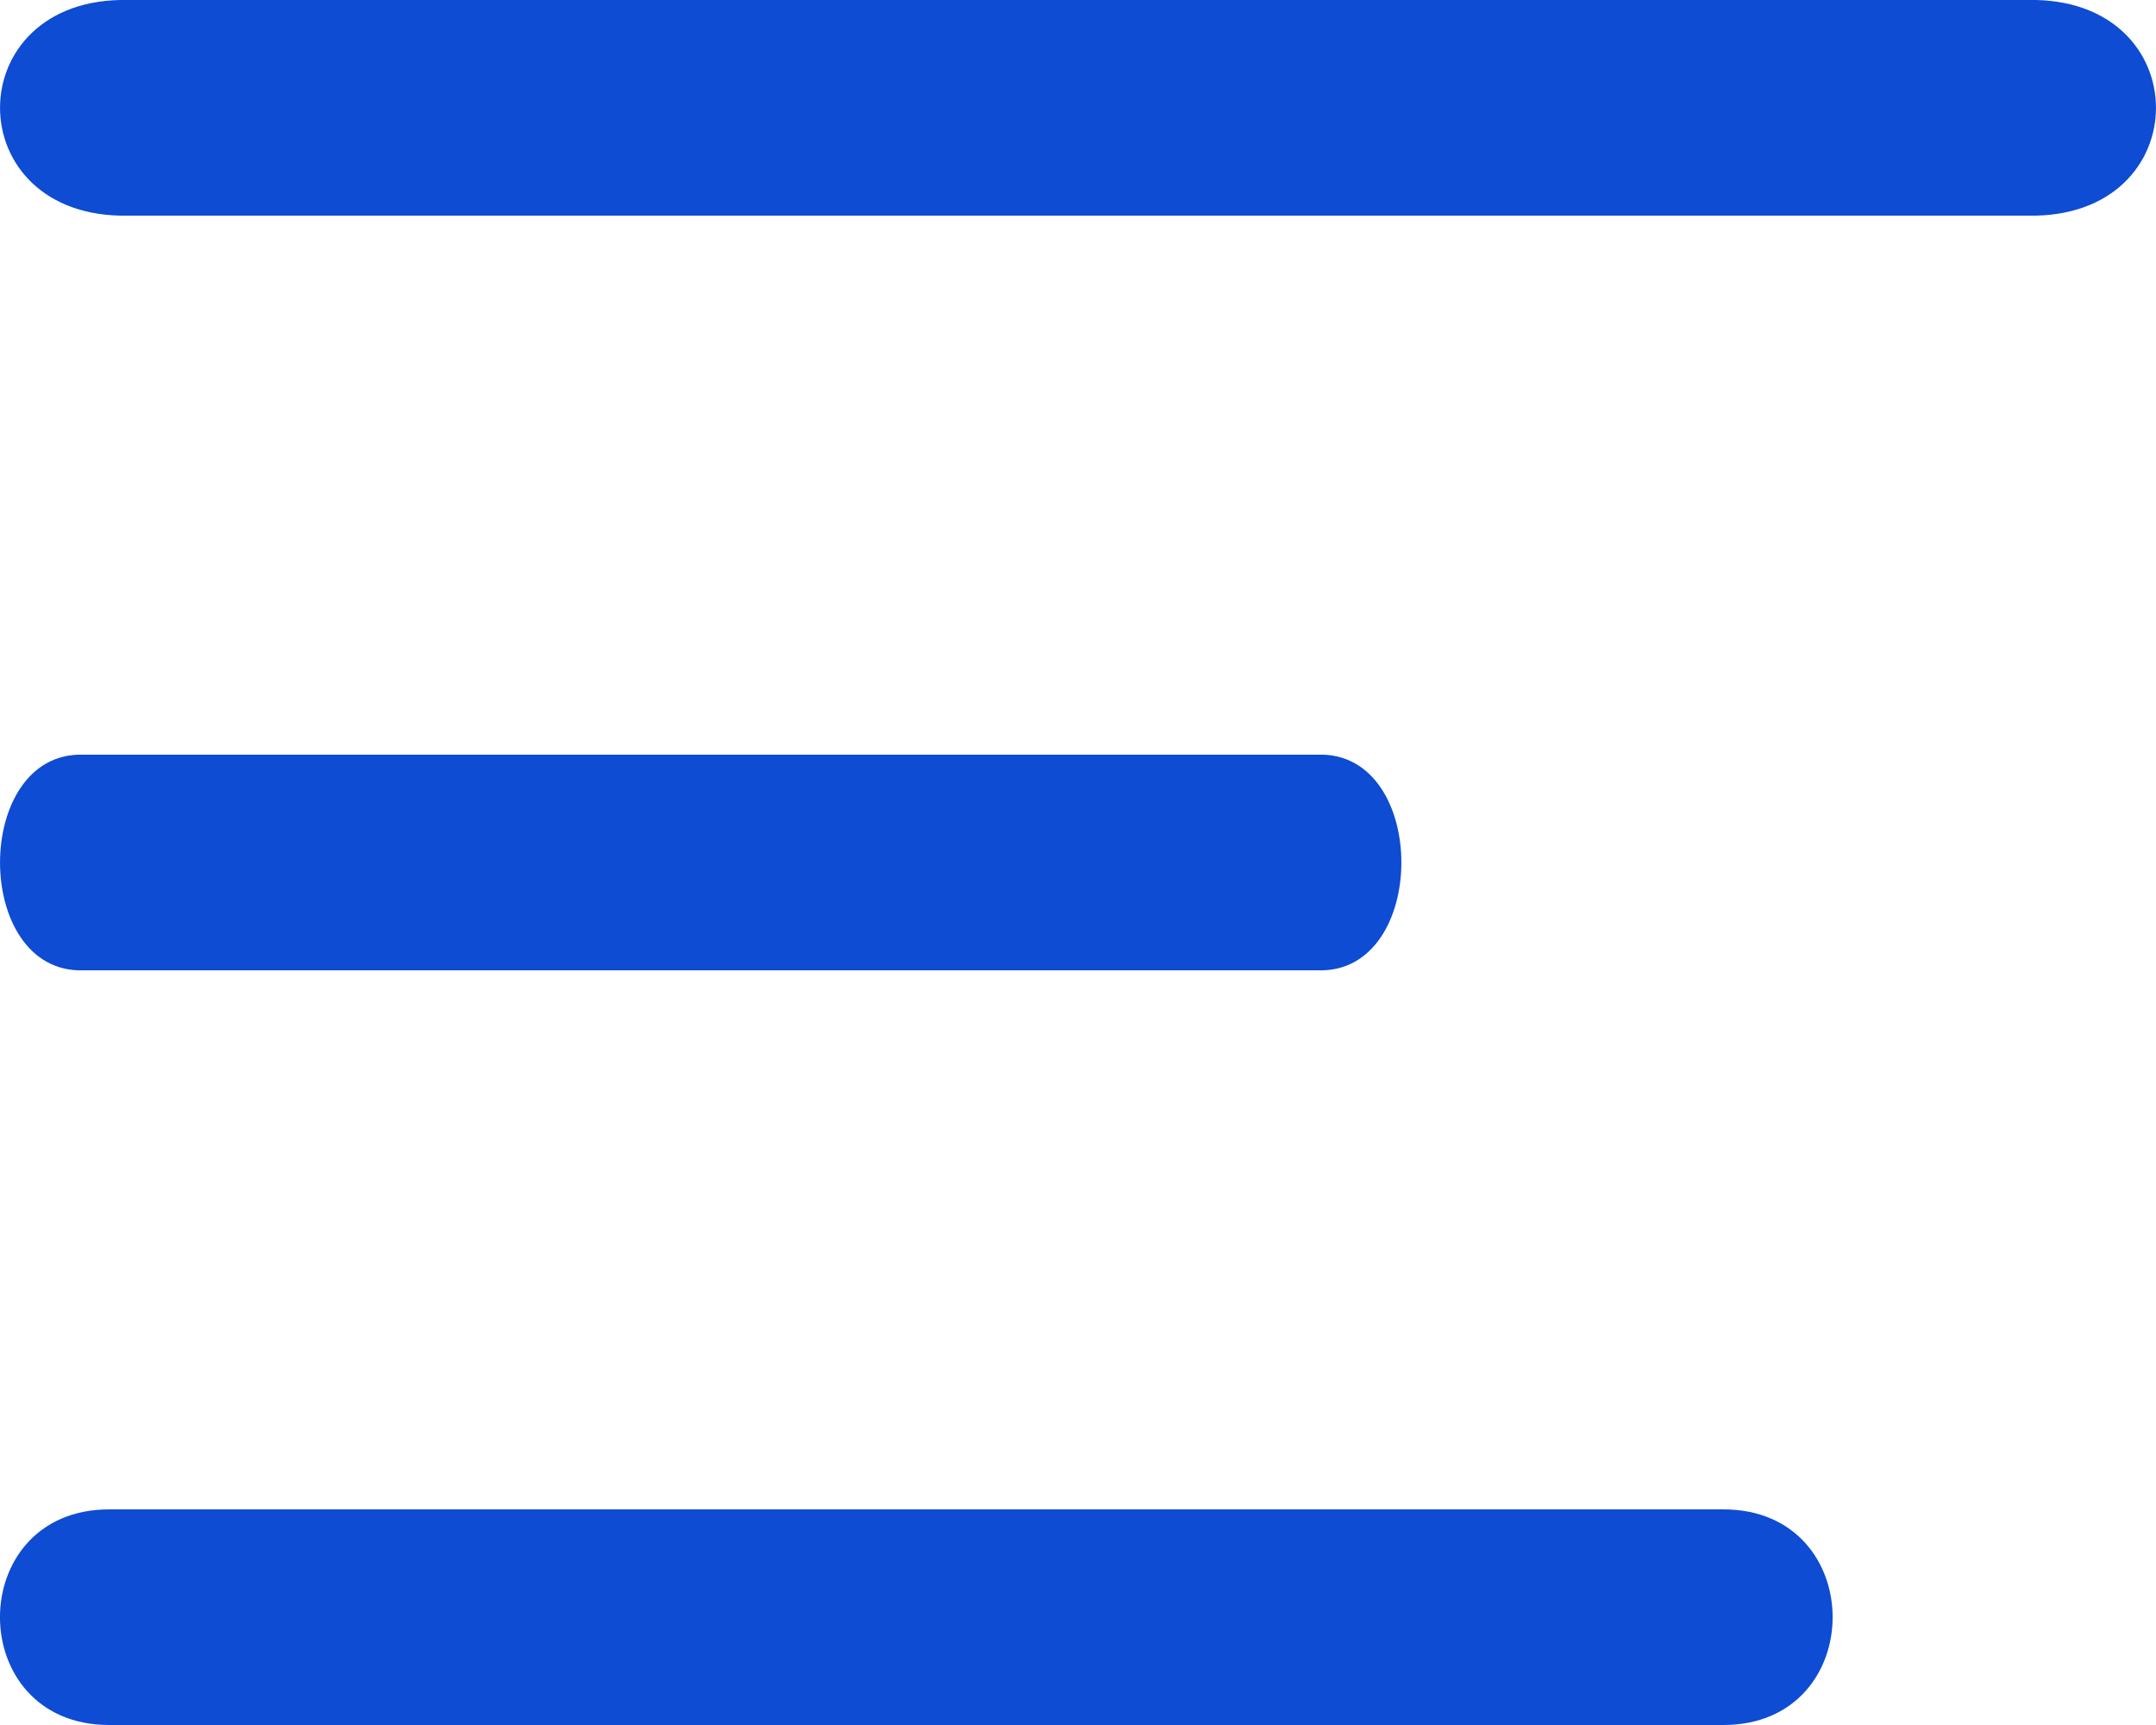 <svg width="20" height="16" viewBox="0 0 20 16" fill="none" xmlns="http://www.w3.org/2000/svg">
  <path d="M1.192 2H18.808C20.397 2.035 20.397 -0.035 18.808 0H1.192C-0.397 -0.036 -0.397 2.035 1.192 2Z" fill="#0D4CD3"/>
  <path d="M12.225 7H0.775C-0.258 6.965 -0.258 9.035 0.775 9H12.225C13.258 9.035 13.258 6.965 12.225 7Z" fill="#0D4CD3"/>
  <path d="M15.987 14H1.013C-0.338 14 -0.338 16 1.013 16H15.987C17.338 16 17.338 14 15.987 14Z" fill="#0D4CD3"/>
</svg>
